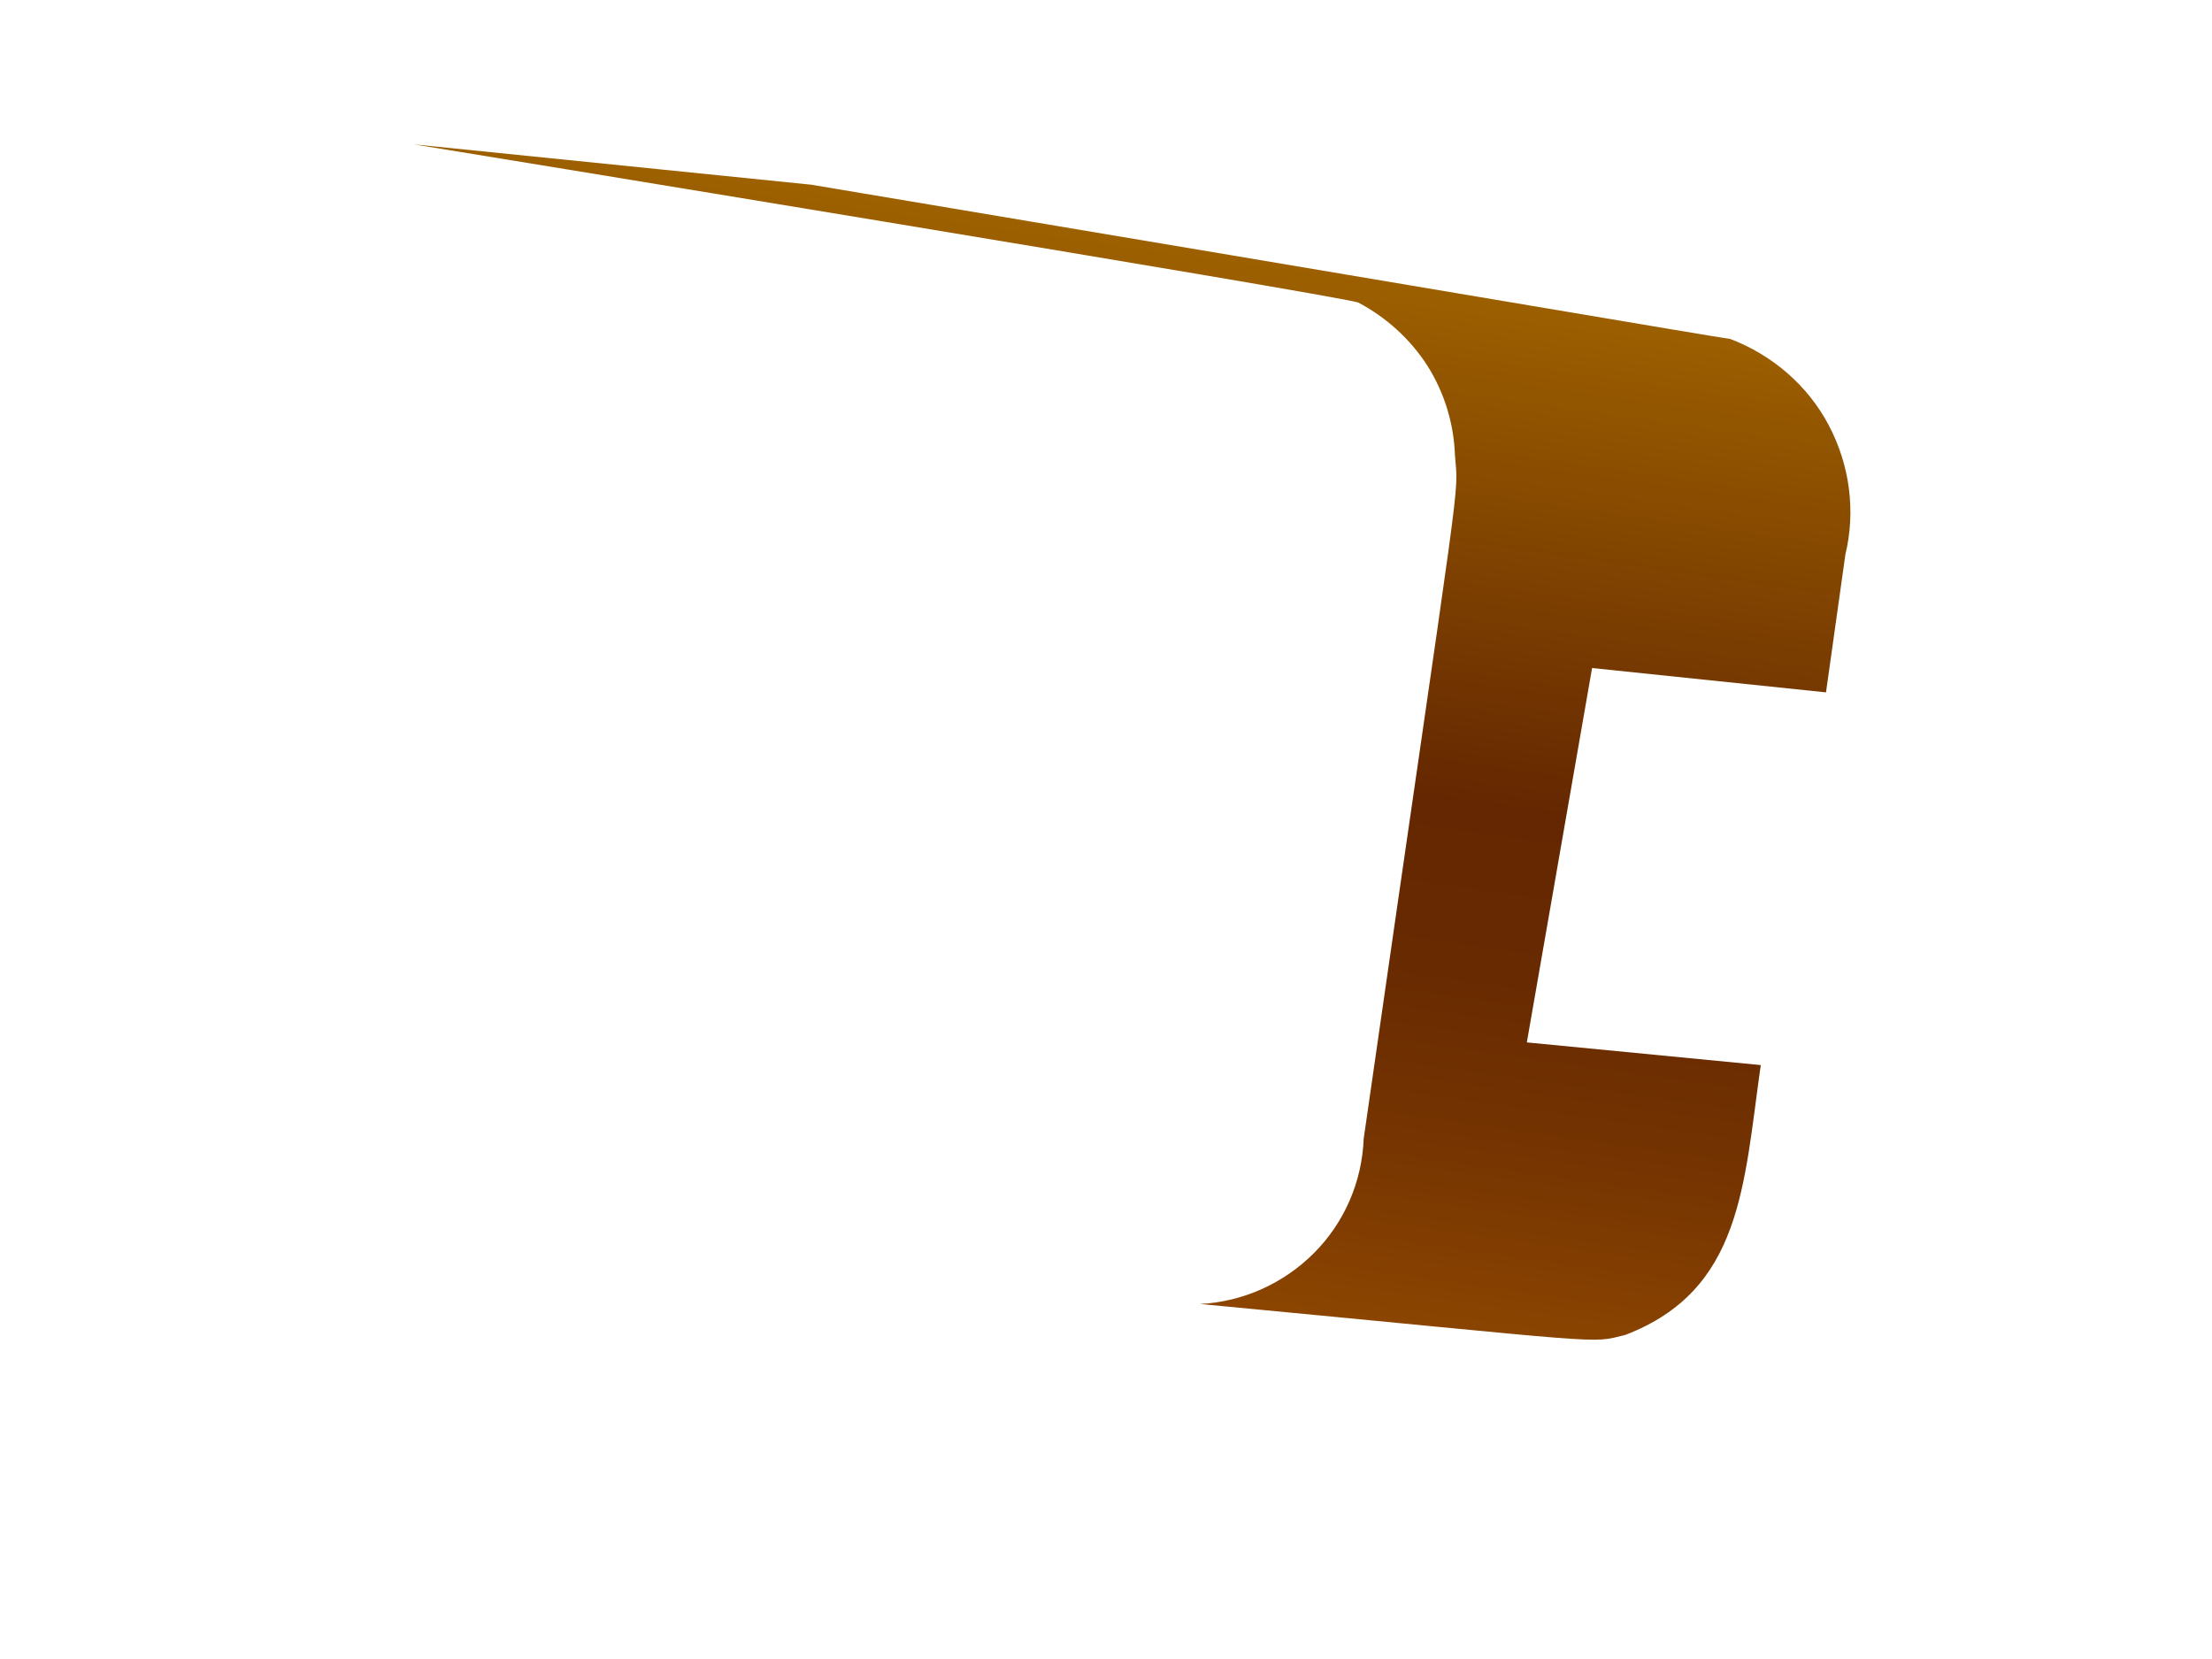 <svg width="4" height="3" viewBox="0 0 4 3" fill="none" xmlns="http://www.w3.org/2000/svg">
<path d="M2.879 1.208L3.302 1.252L3.337 1.003C3.356 0.924 3.345 0.841 3.307 0.769C3.269 0.697 3.205 0.642 3.129 0.613C3.087 0.607 2.66 0.534 1.467 0.334L0.748 0.261C0.78 0.266 2.407 0.532 2.456 0.547C2.507 0.574 2.55 0.613 2.581 0.661C2.612 0.71 2.629 0.766 2.631 0.823C2.637 0.906 2.648 0.794 2.466 2.059C2.463 2.137 2.431 2.211 2.376 2.266C2.321 2.321 2.248 2.354 2.17 2.358C2.928 2.43 2.872 2.43 2.939 2.414C3.15 2.333 3.153 2.144 3.184 1.926L2.761 1.885L2.879 1.208Z" fill="url(#paint0_linear_82_185)"/>
<defs>
<linearGradient id="paint0_linear_82_185" x1="2.066" y1="0.425" x2="1.797" y2="2.312" gradientUnits="userSpaceOnUse">
<stop stop-color="#9E6100"/>
<stop offset="0.49" stop-color="#642701"/>
<stop offset="0.65" stop-color="#682A01"/>
<stop offset="0.81" stop-color="#753401"/>
<stop offset="0.98" stop-color="#8A4401"/>
<stop offset="1" stop-color="#8C4601"/>
</linearGradient>
</defs>
</svg>
